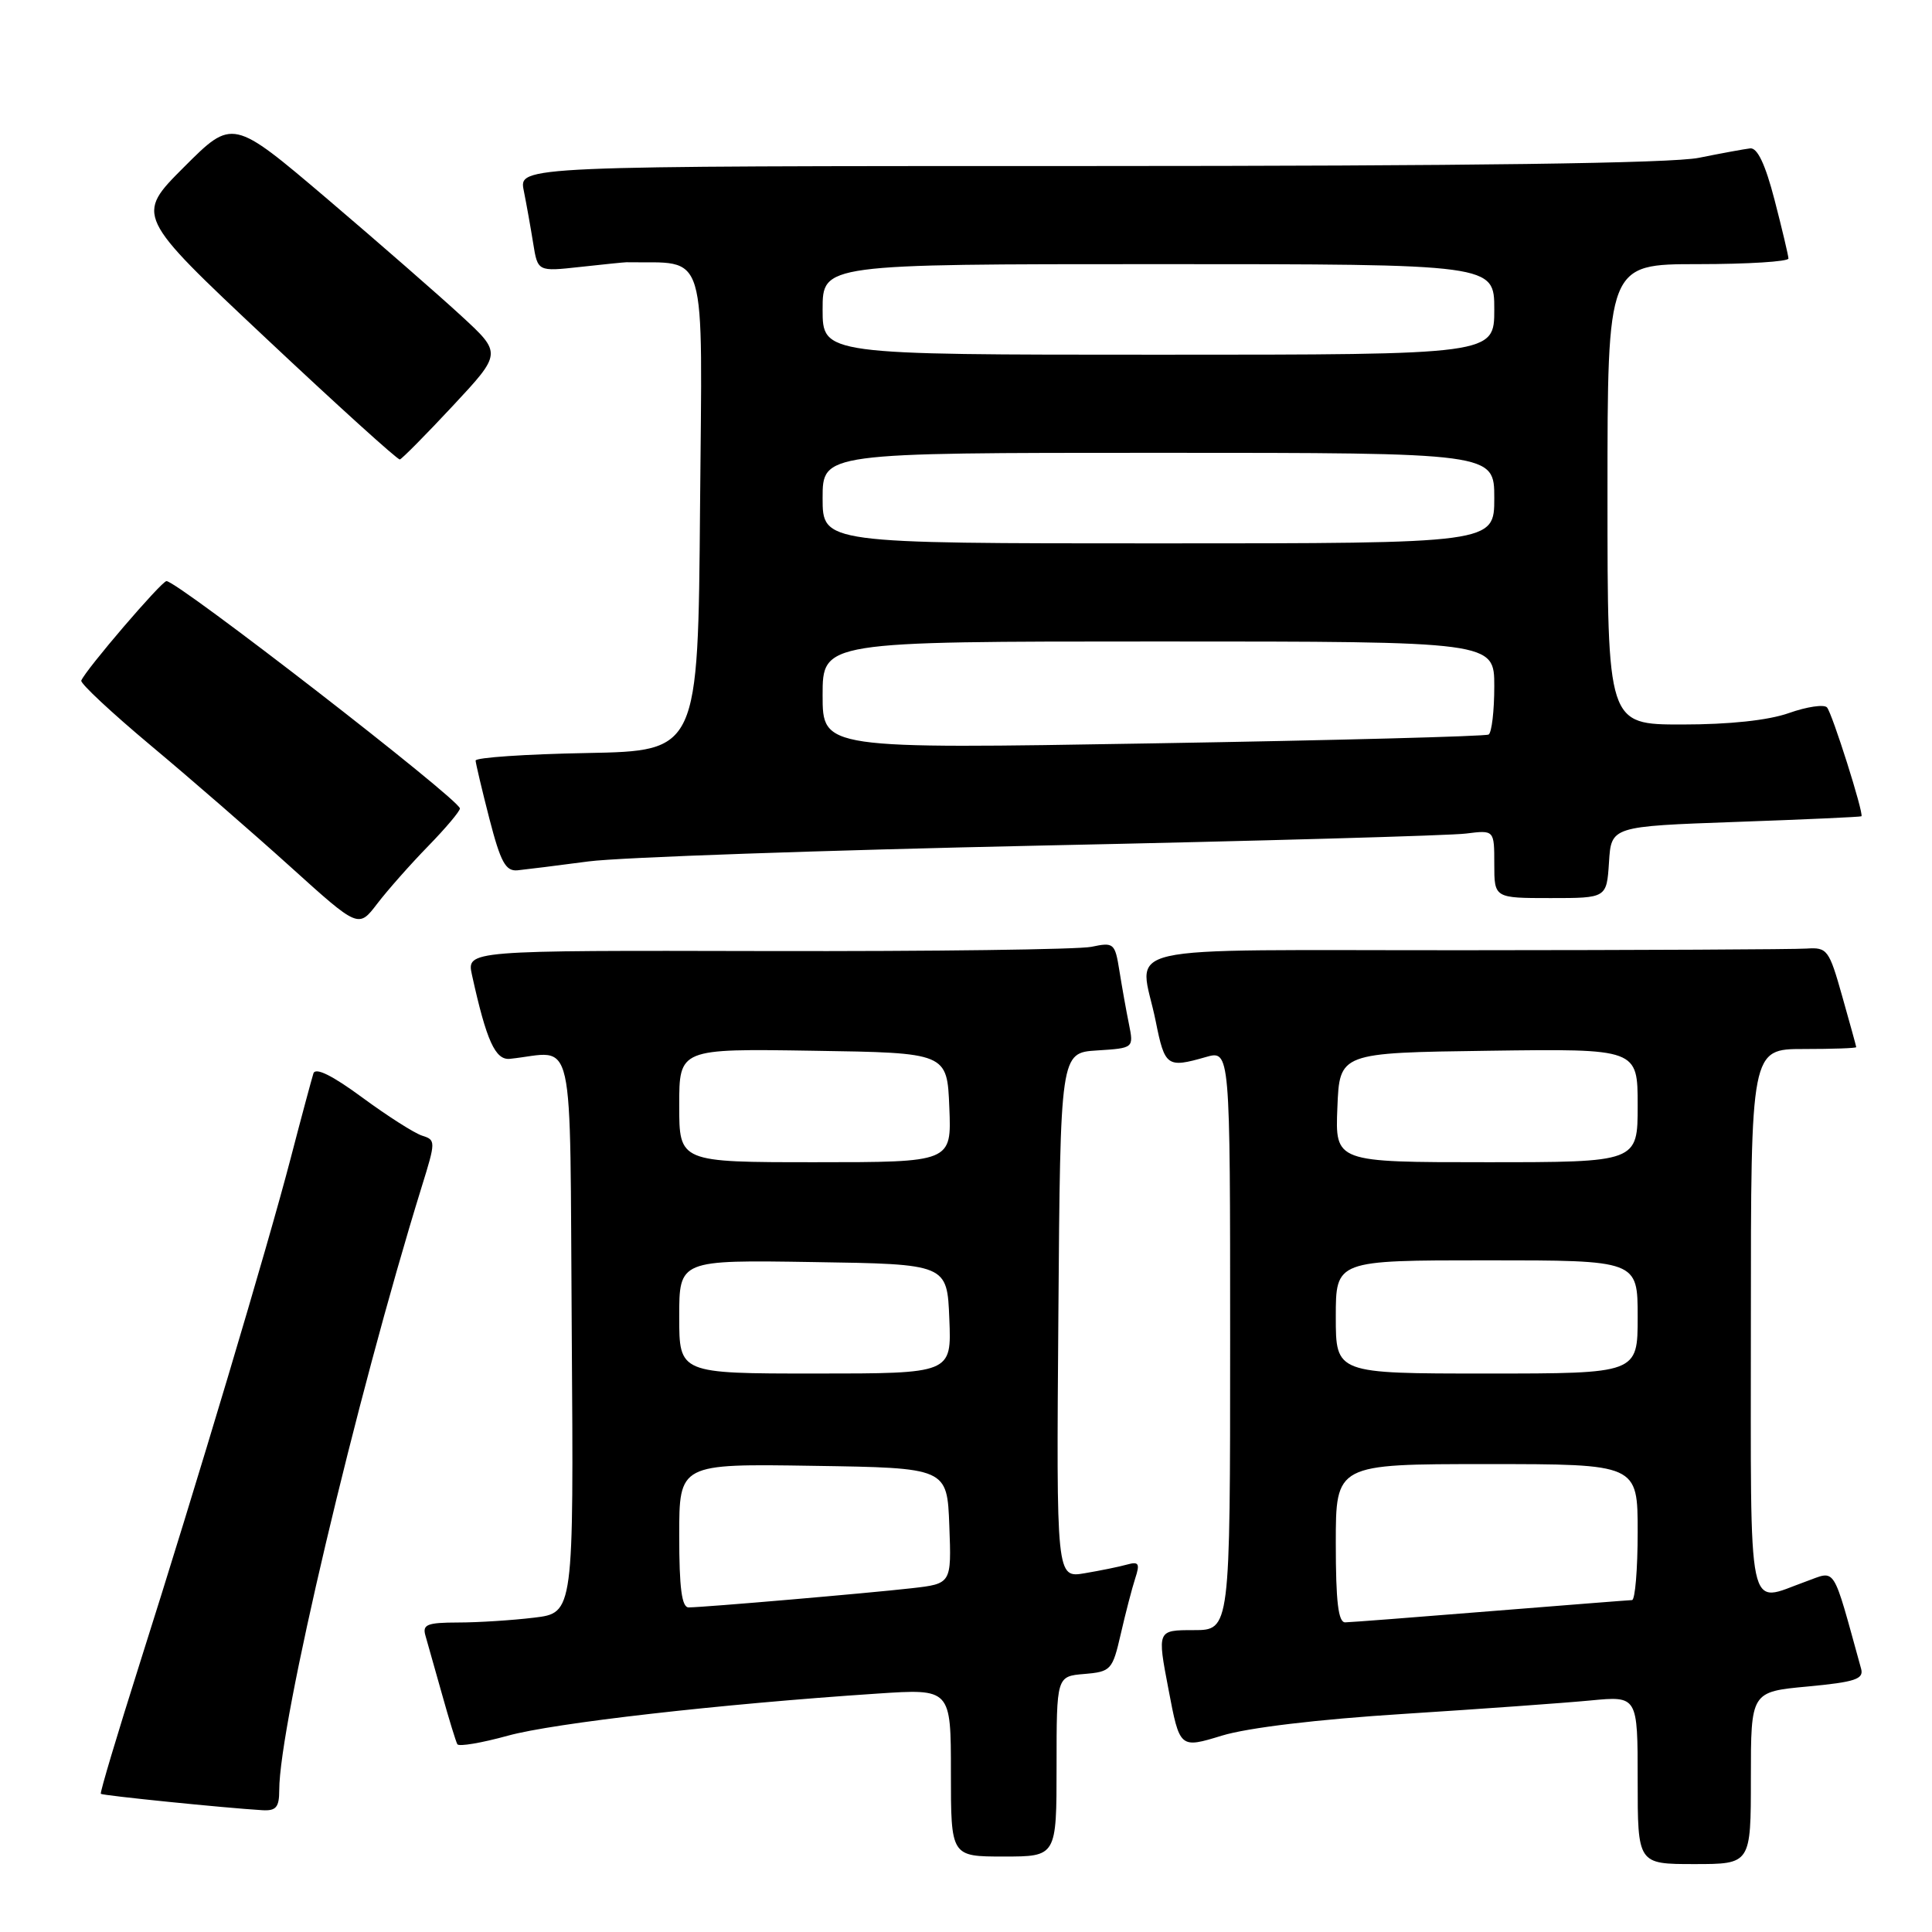 <?xml version="1.0" encoding="UTF-8" standalone="no"?>
<!DOCTYPE svg PUBLIC "-//W3C//DTD SVG 1.1//EN" "http://www.w3.org/Graphics/SVG/1.1/DTD/svg11.dtd" >
<svg xmlns="http://www.w3.org/2000/svg" xmlns:xlink="http://www.w3.org/1999/xlink" version="1.1" viewBox="0 0 256 256">
 <g >
 <path fill="currentColor"
d=" M 232.00 235.59 C 232.00 224.17 232.00 224.17 239.53 223.47 C 245.81 222.88 246.98 222.49 246.61 221.13 C 242.72 207.08 243.37 208.10 239.26 209.57 C 231.39 212.38 232.00 215.30 232.00 175.00 C 232.00 139.00 232.00 139.00 239.00 139.00 C 242.85 139.00 245.98 138.89 245.96 138.75 C 245.95 138.61 245.11 135.57 244.10 132.00 C 242.36 125.83 242.12 125.51 239.38 125.69 C 237.80 125.80 217.49 125.90 194.25 125.91 C 146.18 125.94 151.03 124.83 153.14 135.33 C 154.34 141.32 154.64 141.54 159.76 140.07 C 163.00 139.14 163.00 139.14 163.00 177.57 C 163.00 216.00 163.00 216.00 158.17 216.00 C 153.33 216.00 153.33 216.00 154.83 223.84 C 156.32 231.69 156.32 231.69 161.91 229.98 C 165.35 228.93 174.61 227.82 186.00 227.10 C 196.18 226.45 207.31 225.65 210.75 225.32 C 217.00 224.72 217.00 224.72 217.00 235.86 C 217.00 247.00 217.00 247.00 224.50 247.00 C 232.00 247.00 232.00 247.00 232.00 235.59 Z  M 140.00 234.06 C 140.00 222.12 140.00 222.12 143.68 221.81 C 147.21 221.51 147.41 221.29 148.51 216.50 C 149.14 213.75 150.00 210.44 150.42 209.15 C 151.07 207.18 150.90 206.88 149.35 207.31 C 148.33 207.60 145.81 208.11 143.74 208.46 C 139.97 209.10 139.97 209.10 140.24 174.30 C 140.50 139.50 140.50 139.50 145.36 139.19 C 150.23 138.88 150.23 138.88 149.59 135.69 C 149.23 133.94 148.67 130.77 148.33 128.65 C 147.74 124.96 147.59 124.83 144.61 125.46 C 142.90 125.81 123.57 126.07 101.66 126.02 C 61.83 125.93 61.83 125.93 62.54 129.19 C 64.46 137.92 65.63 140.50 67.57 140.30 C 76.36 139.39 75.47 135.44 75.76 176.61 C 76.02 213.72 76.02 213.72 70.76 214.35 C 67.87 214.70 63.33 214.99 60.68 214.99 C 56.57 215.00 55.94 215.26 56.38 216.75 C 56.66 217.71 57.64 221.20 58.57 224.50 C 59.49 227.80 60.41 230.78 60.60 231.12 C 60.80 231.46 63.81 230.95 67.29 229.99 C 73.35 228.31 95.44 225.79 116.25 224.41 C 126.00 223.76 126.00 223.76 126.00 234.88 C 126.00 246.00 126.00 246.00 133.00 246.00 C 140.00 246.00 140.00 246.00 140.00 234.06 Z  M 37.00 237.21 C 37.00 228.46 47.17 185.40 55.87 157.28 C 57.75 151.23 57.75 151.05 55.93 150.48 C 54.90 150.15 51.34 147.88 48.01 145.43 C 44.03 142.50 41.81 141.40 41.53 142.23 C 41.31 142.93 39.94 148.00 38.51 153.50 C 35.44 165.28 26.09 196.57 18.50 220.47 C 15.54 229.81 13.22 237.56 13.36 237.69 C 13.59 237.92 29.76 239.56 34.75 239.86 C 36.58 239.97 37.00 239.48 37.00 237.21 Z  M 56.73 112.12 C 59.08 109.71 60.97 107.46 60.94 107.12 C 60.83 105.89 23.54 77.00 22.06 77.00 C 21.41 77.00 11.33 88.76 10.77 90.18 C 10.62 90.55 14.78 94.43 20.00 98.80 C 25.23 103.17 33.55 110.40 38.50 114.87 C 47.50 123.00 47.50 123.00 49.98 119.75 C 51.35 117.96 54.38 114.53 56.73 112.12 Z  M 213.20 114.25 C 213.50 109.50 213.50 109.50 230.00 108.91 C 239.07 108.59 246.57 108.25 246.65 108.16 C 246.99 107.81 242.76 94.45 242.08 93.73 C 241.69 93.31 239.42 93.64 237.05 94.48 C 234.32 95.45 229.15 96.00 222.87 96.00 C 213.00 96.00 213.00 96.00 213.00 65.50 C 213.00 35.00 213.00 35.00 225.00 35.00 C 231.60 35.00 236.99 34.66 236.98 34.25 C 236.96 33.84 236.14 30.35 235.14 26.50 C 233.92 21.78 232.86 19.55 231.91 19.66 C 231.14 19.75 228.08 20.31 225.11 20.91 C 221.52 21.64 194.64 22.00 144.24 22.00 C 68.75 22.00 68.75 22.00 69.40 25.25 C 69.76 27.04 70.32 30.18 70.65 32.24 C 71.25 35.99 71.25 35.99 76.88 35.37 C 79.97 35.03 82.72 34.75 83.00 34.75 C 93.91 34.94 93.05 32.08 92.76 67.25 C 92.50 99.50 92.50 99.50 77.75 99.78 C 69.64 99.93 63.01 100.38 63.02 100.78 C 63.04 101.17 63.86 104.65 64.85 108.50 C 66.34 114.26 67.00 115.47 68.58 115.32 C 69.64 115.21 73.88 114.69 78.00 114.14 C 82.12 113.60 109.12 112.66 138.00 112.04 C 166.88 111.43 192.19 110.72 194.25 110.45 C 198.00 109.98 198.00 109.98 198.00 114.49 C 198.00 119.00 198.00 119.00 205.45 119.00 C 212.89 119.00 212.89 119.00 213.20 114.25 Z  M 60.00 53.78 C 66.50 46.81 66.50 46.81 61.15 41.88 C 58.21 39.17 50.19 32.17 43.32 26.32 C 30.82 15.70 30.82 15.70 24.39 22.13 C 17.95 28.57 17.95 28.57 35.20 44.78 C 44.69 53.70 52.69 60.95 52.98 60.88 C 53.26 60.81 56.42 57.62 60.00 53.78 Z  M 177.00 204.50 C 177.00 194.00 177.00 194.00 197.00 194.00 C 217.00 194.00 217.00 194.00 217.00 203.00 C 217.00 207.95 216.66 212.01 216.25 212.02 C 215.84 212.03 207.40 212.70 197.50 213.49 C 187.60 214.29 178.94 214.96 178.25 214.97 C 177.33 214.99 177.00 212.25 177.00 204.50 Z  M 177.00 174.50 C 177.00 167.00 177.00 167.00 197.00 167.00 C 217.00 167.00 217.00 167.00 217.00 174.50 C 217.00 182.00 217.00 182.00 197.00 182.00 C 177.00 182.00 177.00 182.00 177.00 174.50 Z  M 177.21 146.75 C 177.50 139.50 177.50 139.50 197.25 139.23 C 217.00 138.96 217.00 138.96 217.00 146.48 C 217.00 154.00 217.00 154.00 196.96 154.00 C 176.91 154.00 176.91 154.00 177.21 146.75 Z  M 90.00 203.48 C 90.00 193.95 90.00 193.95 107.75 194.23 C 125.50 194.50 125.50 194.50 125.79 202.17 C 126.08 209.85 126.08 209.85 120.79 210.45 C 115.09 211.10 93.30 212.98 91.25 212.99 C 90.34 213.00 90.00 210.43 90.00 203.48 Z  M 90.00 174.48 C 90.00 166.95 90.00 166.95 107.75 167.23 C 125.50 167.50 125.50 167.50 125.79 174.75 C 126.09 182.00 126.09 182.00 108.04 182.00 C 90.00 182.00 90.00 182.00 90.00 174.48 Z  M 90.00 146.48 C 90.00 138.95 90.00 138.95 107.75 139.23 C 125.50 139.50 125.50 139.50 125.79 146.75 C 126.09 154.00 126.09 154.00 108.04 154.00 C 90.00 154.00 90.00 154.00 90.00 146.48 Z  M 109.00 92.12 C 109.00 85.00 109.00 85.00 153.50 85.00 C 198.00 85.00 198.00 85.00 198.00 90.94 C 198.00 94.21 197.66 97.08 197.25 97.33 C 196.84 97.57 176.81 98.10 152.75 98.50 C 109.00 99.24 109.00 99.24 109.00 92.12 Z  M 109.00 66.00 C 109.00 60.00 109.00 60.00 153.50 60.00 C 198.00 60.00 198.00 60.00 198.00 66.00 C 198.00 72.00 198.00 72.00 153.50 72.00 C 109.00 72.00 109.00 72.00 109.00 66.00 Z  M 109.00 41.00 C 109.00 35.00 109.00 35.00 153.50 35.00 C 198.00 35.00 198.00 35.00 198.00 41.00 C 198.00 47.00 198.00 47.00 153.50 47.00 C 109.00 47.00 109.00 47.00 109.00 41.00 Z "/>
</g>
</svg>